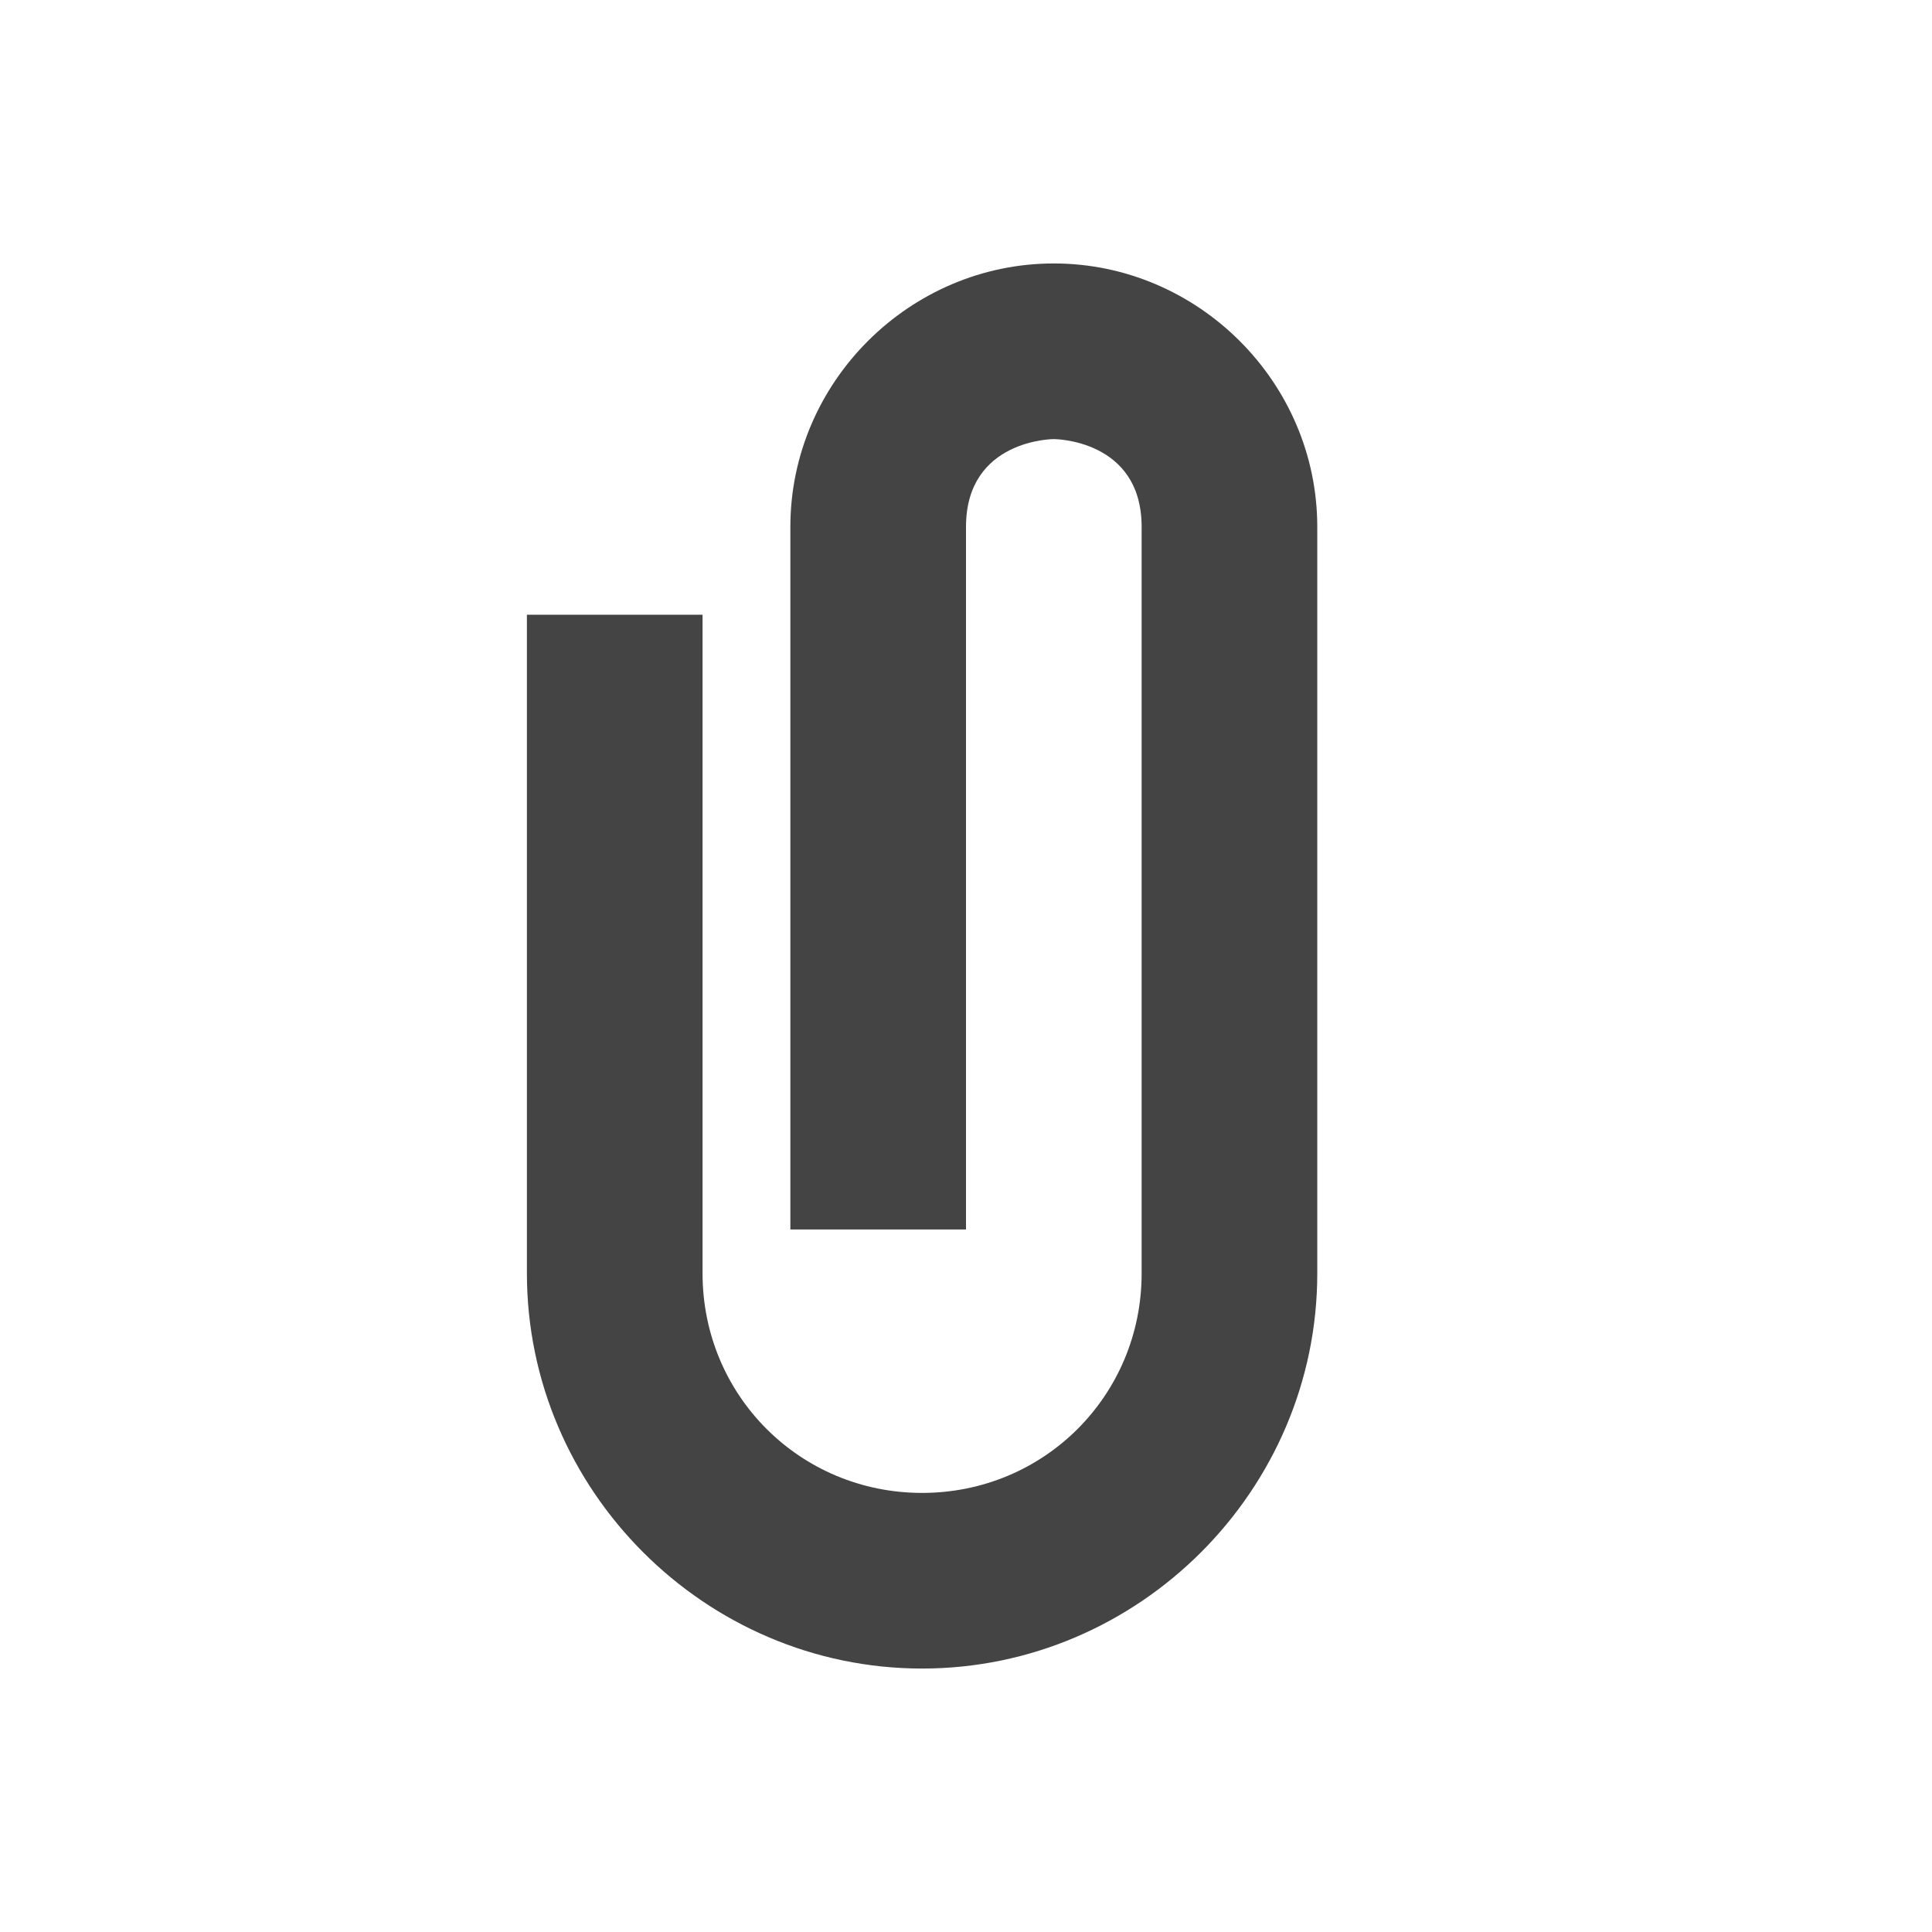 <svg height="22" width="22" xmlns="http://www.w3.org/2000/svg">
  <path d="m12 3c-1.64 0-3 1.35-3 3v8h2v-8c0-1 1-1 1-1s1 0 1 1v8.5c0 1.39-1.11 2.5-2.5 2.5s-2.5-1.11-2.5-2.5v-7.5h-2v7.5c0 2.47 2.03 4.5 4.5 4.5s4.5-2.03 4.5-4.5v-8.5c0-1.65-1.36-3-3-3z" fill="#444"/>
</svg>
